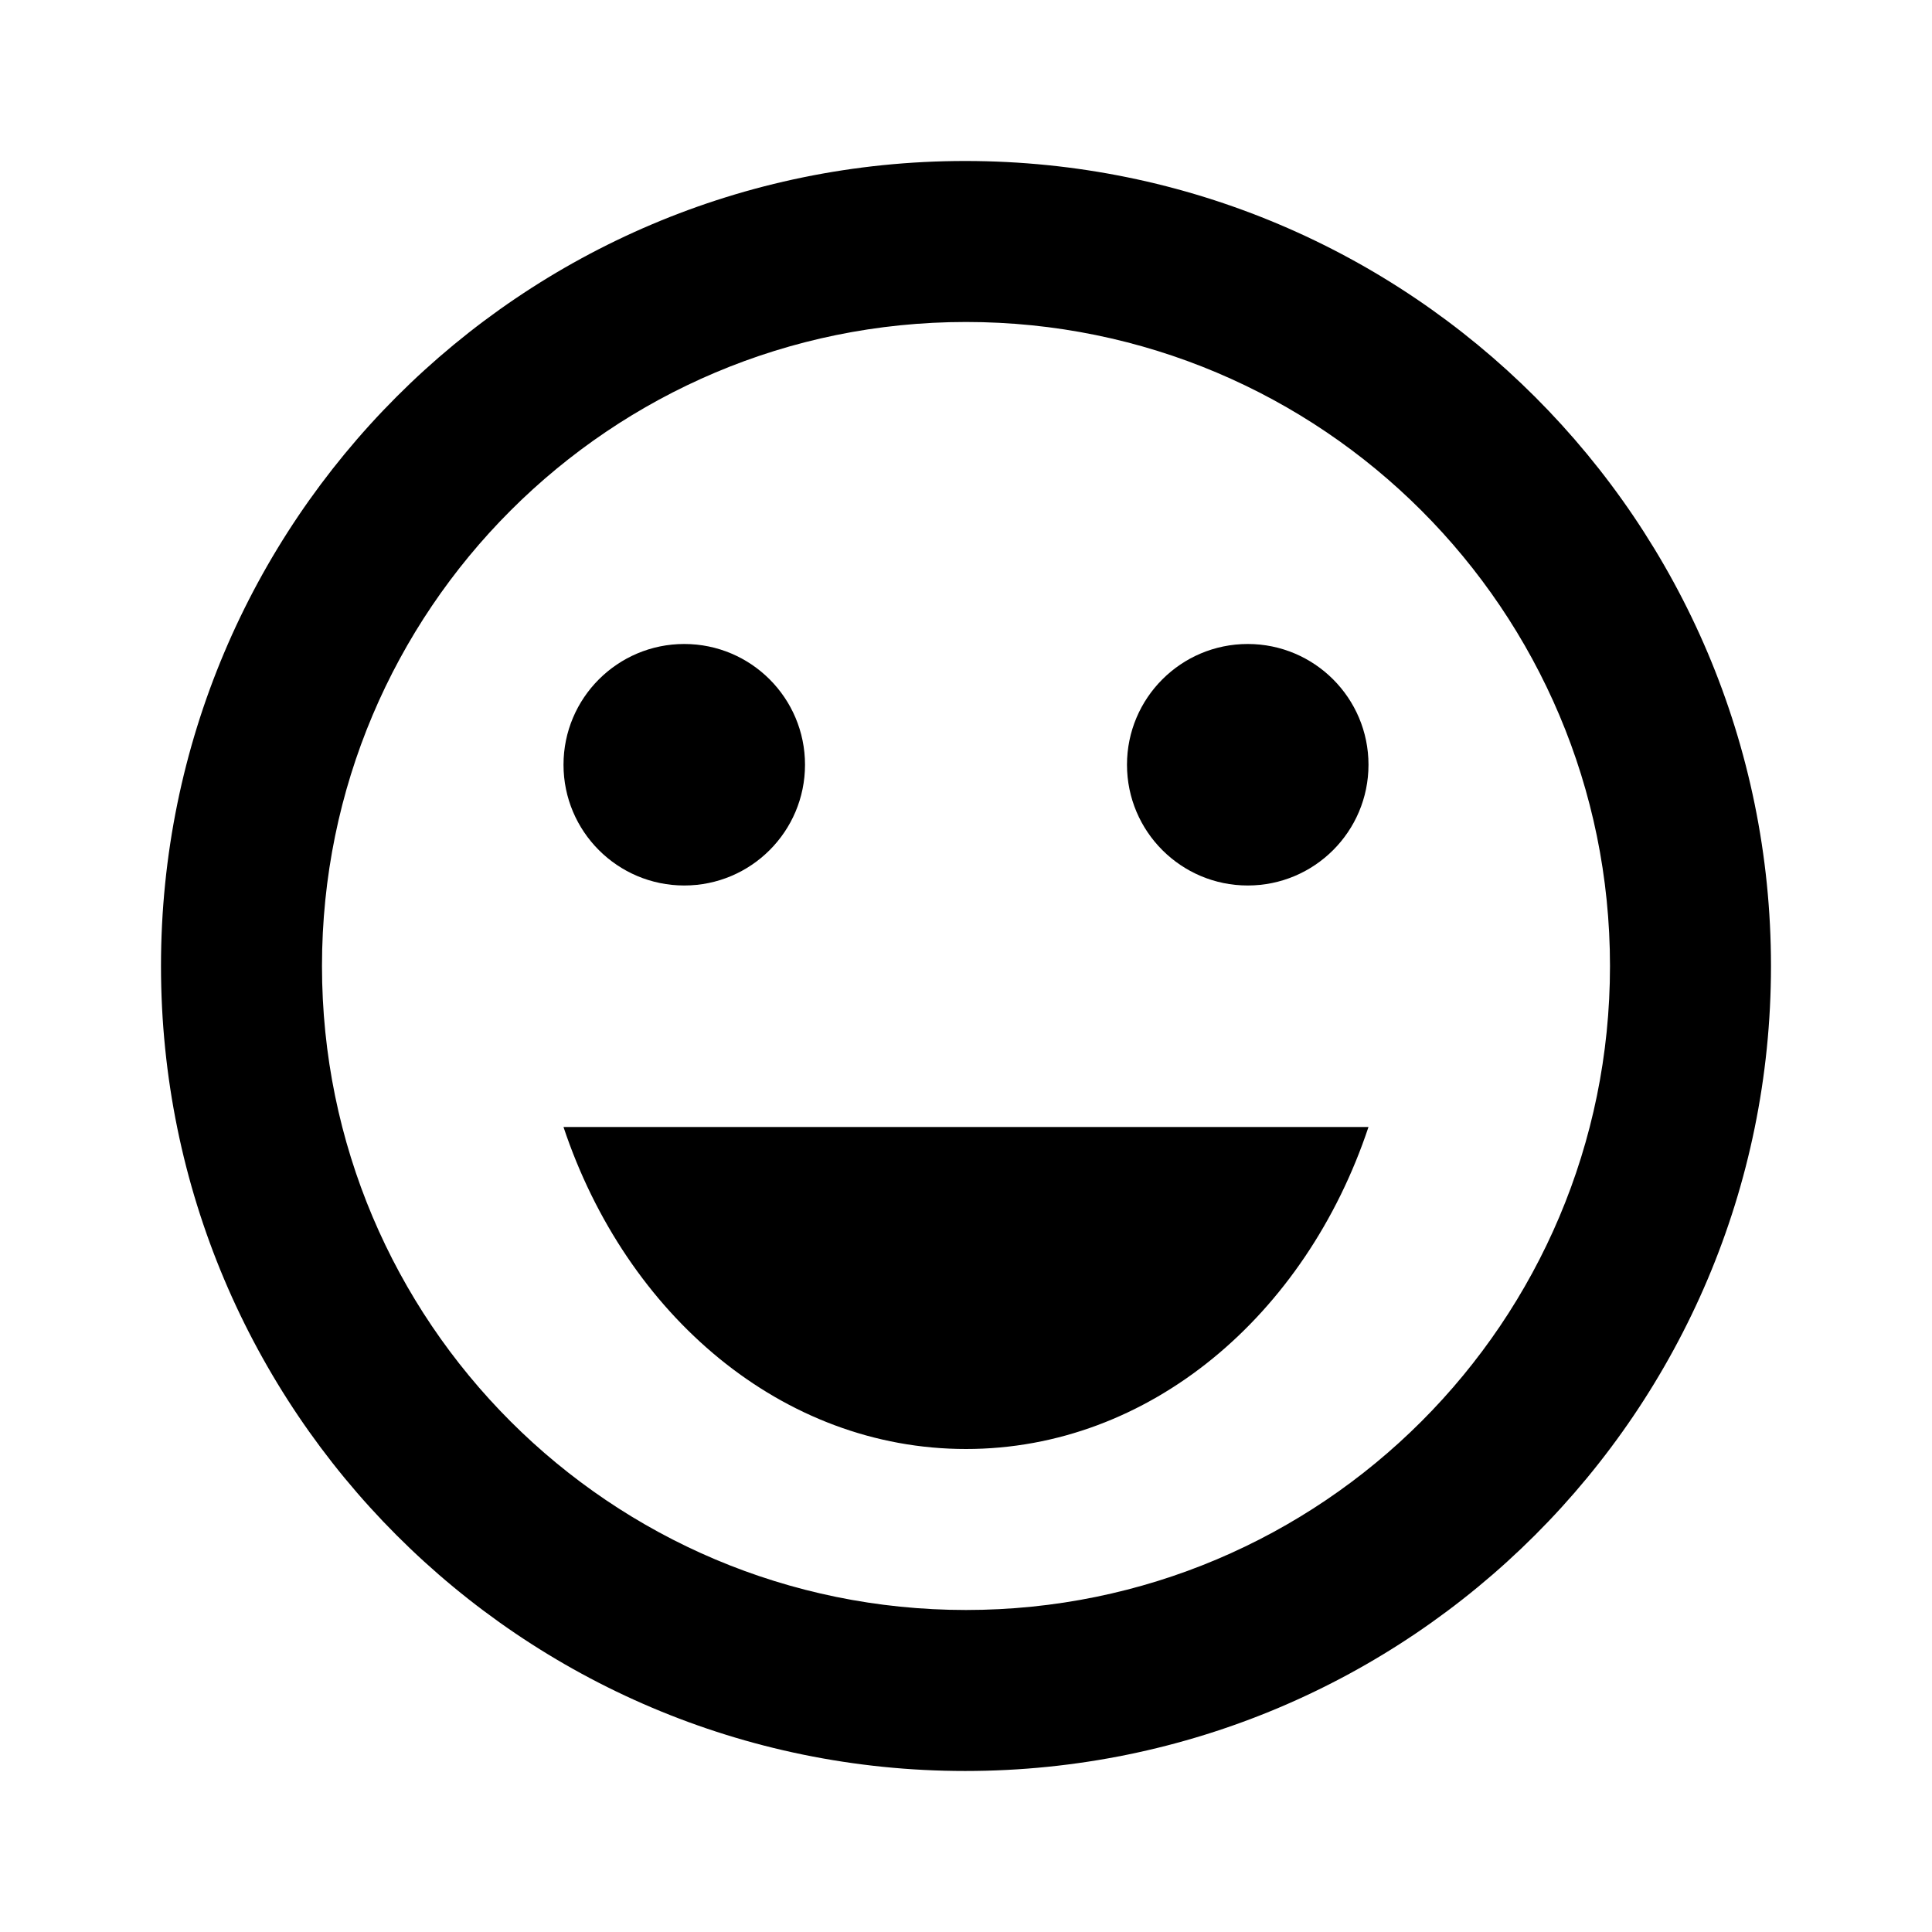 <svg width="70" height="70" viewBox="0 0 70 70" fill="none" xmlns="http://www.w3.org/2000/svg">
<g clip-path="url(#clip0_118_291)">
<path d="M45.208 32.083C47.624 32.083 49.583 30.124 49.583 27.708C49.583 25.292 47.624 23.333 45.208 23.333C42.792 23.333 40.833 25.292 40.833 27.708C40.833 30.124 42.792 32.083 45.208 32.083Z" fill="black"/>
<path d="M24.792 32.083C27.208 32.083 29.167 30.124 29.167 27.708C29.167 25.292 27.208 23.333 24.792 23.333C22.376 23.333 20.417 25.292 20.417 27.708C20.417 30.124 22.376 32.083 24.792 32.083Z" fill="black"/>
<path d="M34.971 5.833C18.87 5.833 5.833 18.9 5.833 35C5.833 51.1 18.87 64.166 34.971 64.166C51.1 64.166 64.166 51.1 64.166 35C64.166 18.9 51.1 5.833 34.971 5.833ZM35 58.333C22.108 58.333 11.666 47.891 11.666 35C11.666 22.108 22.108 11.666 35 11.666C47.891 11.666 58.333 22.108 58.333 35C58.333 47.891 47.891 58.333 35 58.333ZM20.416 40.833C22.691 47.658 28.35 52.5 35 52.5C41.65 52.5 47.308 47.658 49.583 40.833H20.416Z" fill="black"/>
</g>
<defs>
<clipPath id="clip0_118_291">
<rect width="70" height="70" fill="white"/>
</clipPath>
</defs>
</svg>
